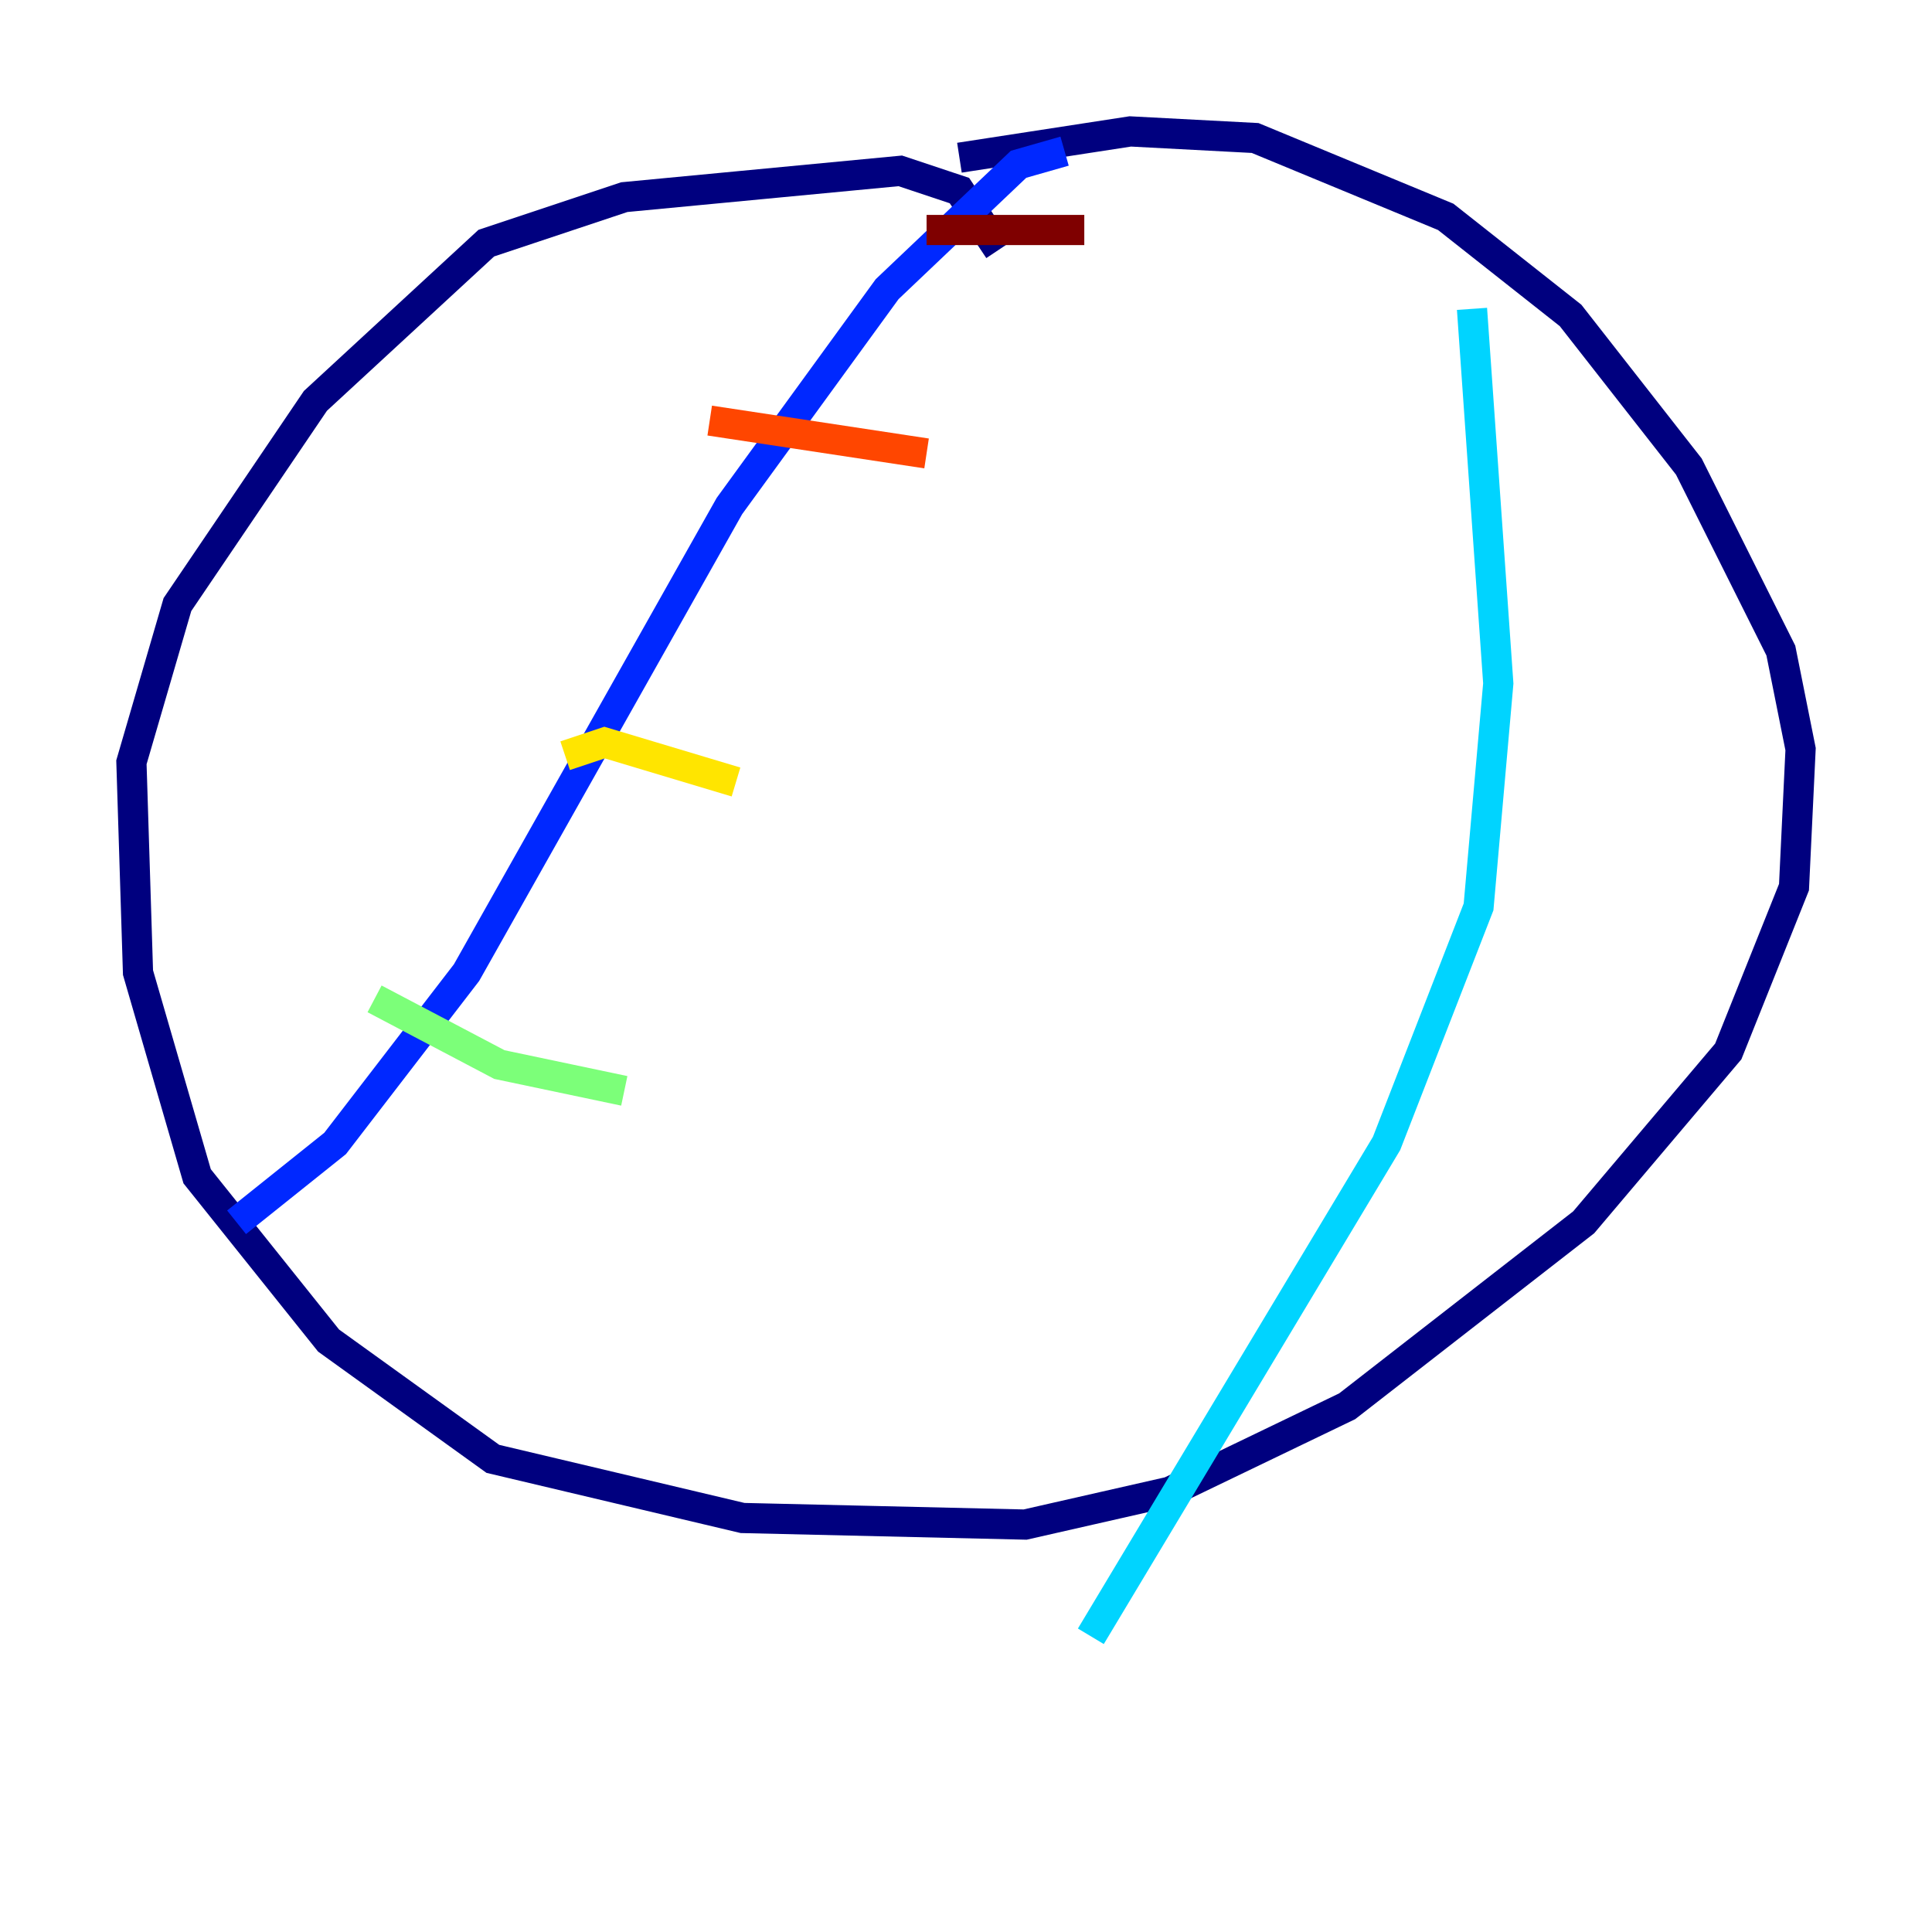 <?xml version="1.0" encoding="utf-8" ?>
<svg baseProfile="tiny" height="128" version="1.2" viewBox="0,0,128,128" width="128" xmlns="http://www.w3.org/2000/svg" xmlns:ev="http://www.w3.org/2001/xml-events" xmlns:xlink="http://www.w3.org/1999/xlink"><defs /><polyline fill="none" points="66.177,16.544 63.565,12.626 59.646,11.32 41.361,13.061 32.218,16.109 20.898,26.558 11.755,40.054 8.707,50.503 9.143,64.435 13.061,77.932 21.769,88.816 32.653,96.653 49.197,100.571 67.918,101.007 77.497,98.83 89.252,93.17 104.925,80.98 114.503,69.66 118.857,58.776 119.293,49.633 117.986,43.102 111.891,30.912 104.054,20.898 95.782,14.367 83.156,9.143 74.884,8.707 63.565,10.449" stroke="#00007f" stroke-width="2" /><polyline fill="none" points="70.531,10.014 67.483,10.884 58.776,19.157 48.327,33.524 30.912,64.435 22.204,75.755 15.674,80.98" stroke="#0028ff" stroke-width="2" /><polyline fill="none" points="97.524,20.463 99.265,45.279 97.959,60.082 91.864,75.755 72.272,108.408" stroke="#00d4ff" stroke-width="2" /><polyline fill="none" points="24.816,66.177 33.088,70.531 41.361,72.272" stroke="#7cff79" stroke-width="2" /><polyline fill="none" points="37.442,50.068 40.054,49.197 48.762,51.809" stroke="#ffe500" stroke-width="2" /><polyline fill="none" points="47.02,27.864 61.388,30.041" stroke="#ff4600" stroke-width="2" /><polyline fill="none" points="61.388,15.238 71.837,15.238" stroke="#7f0000" stroke-width="2" /></svg>